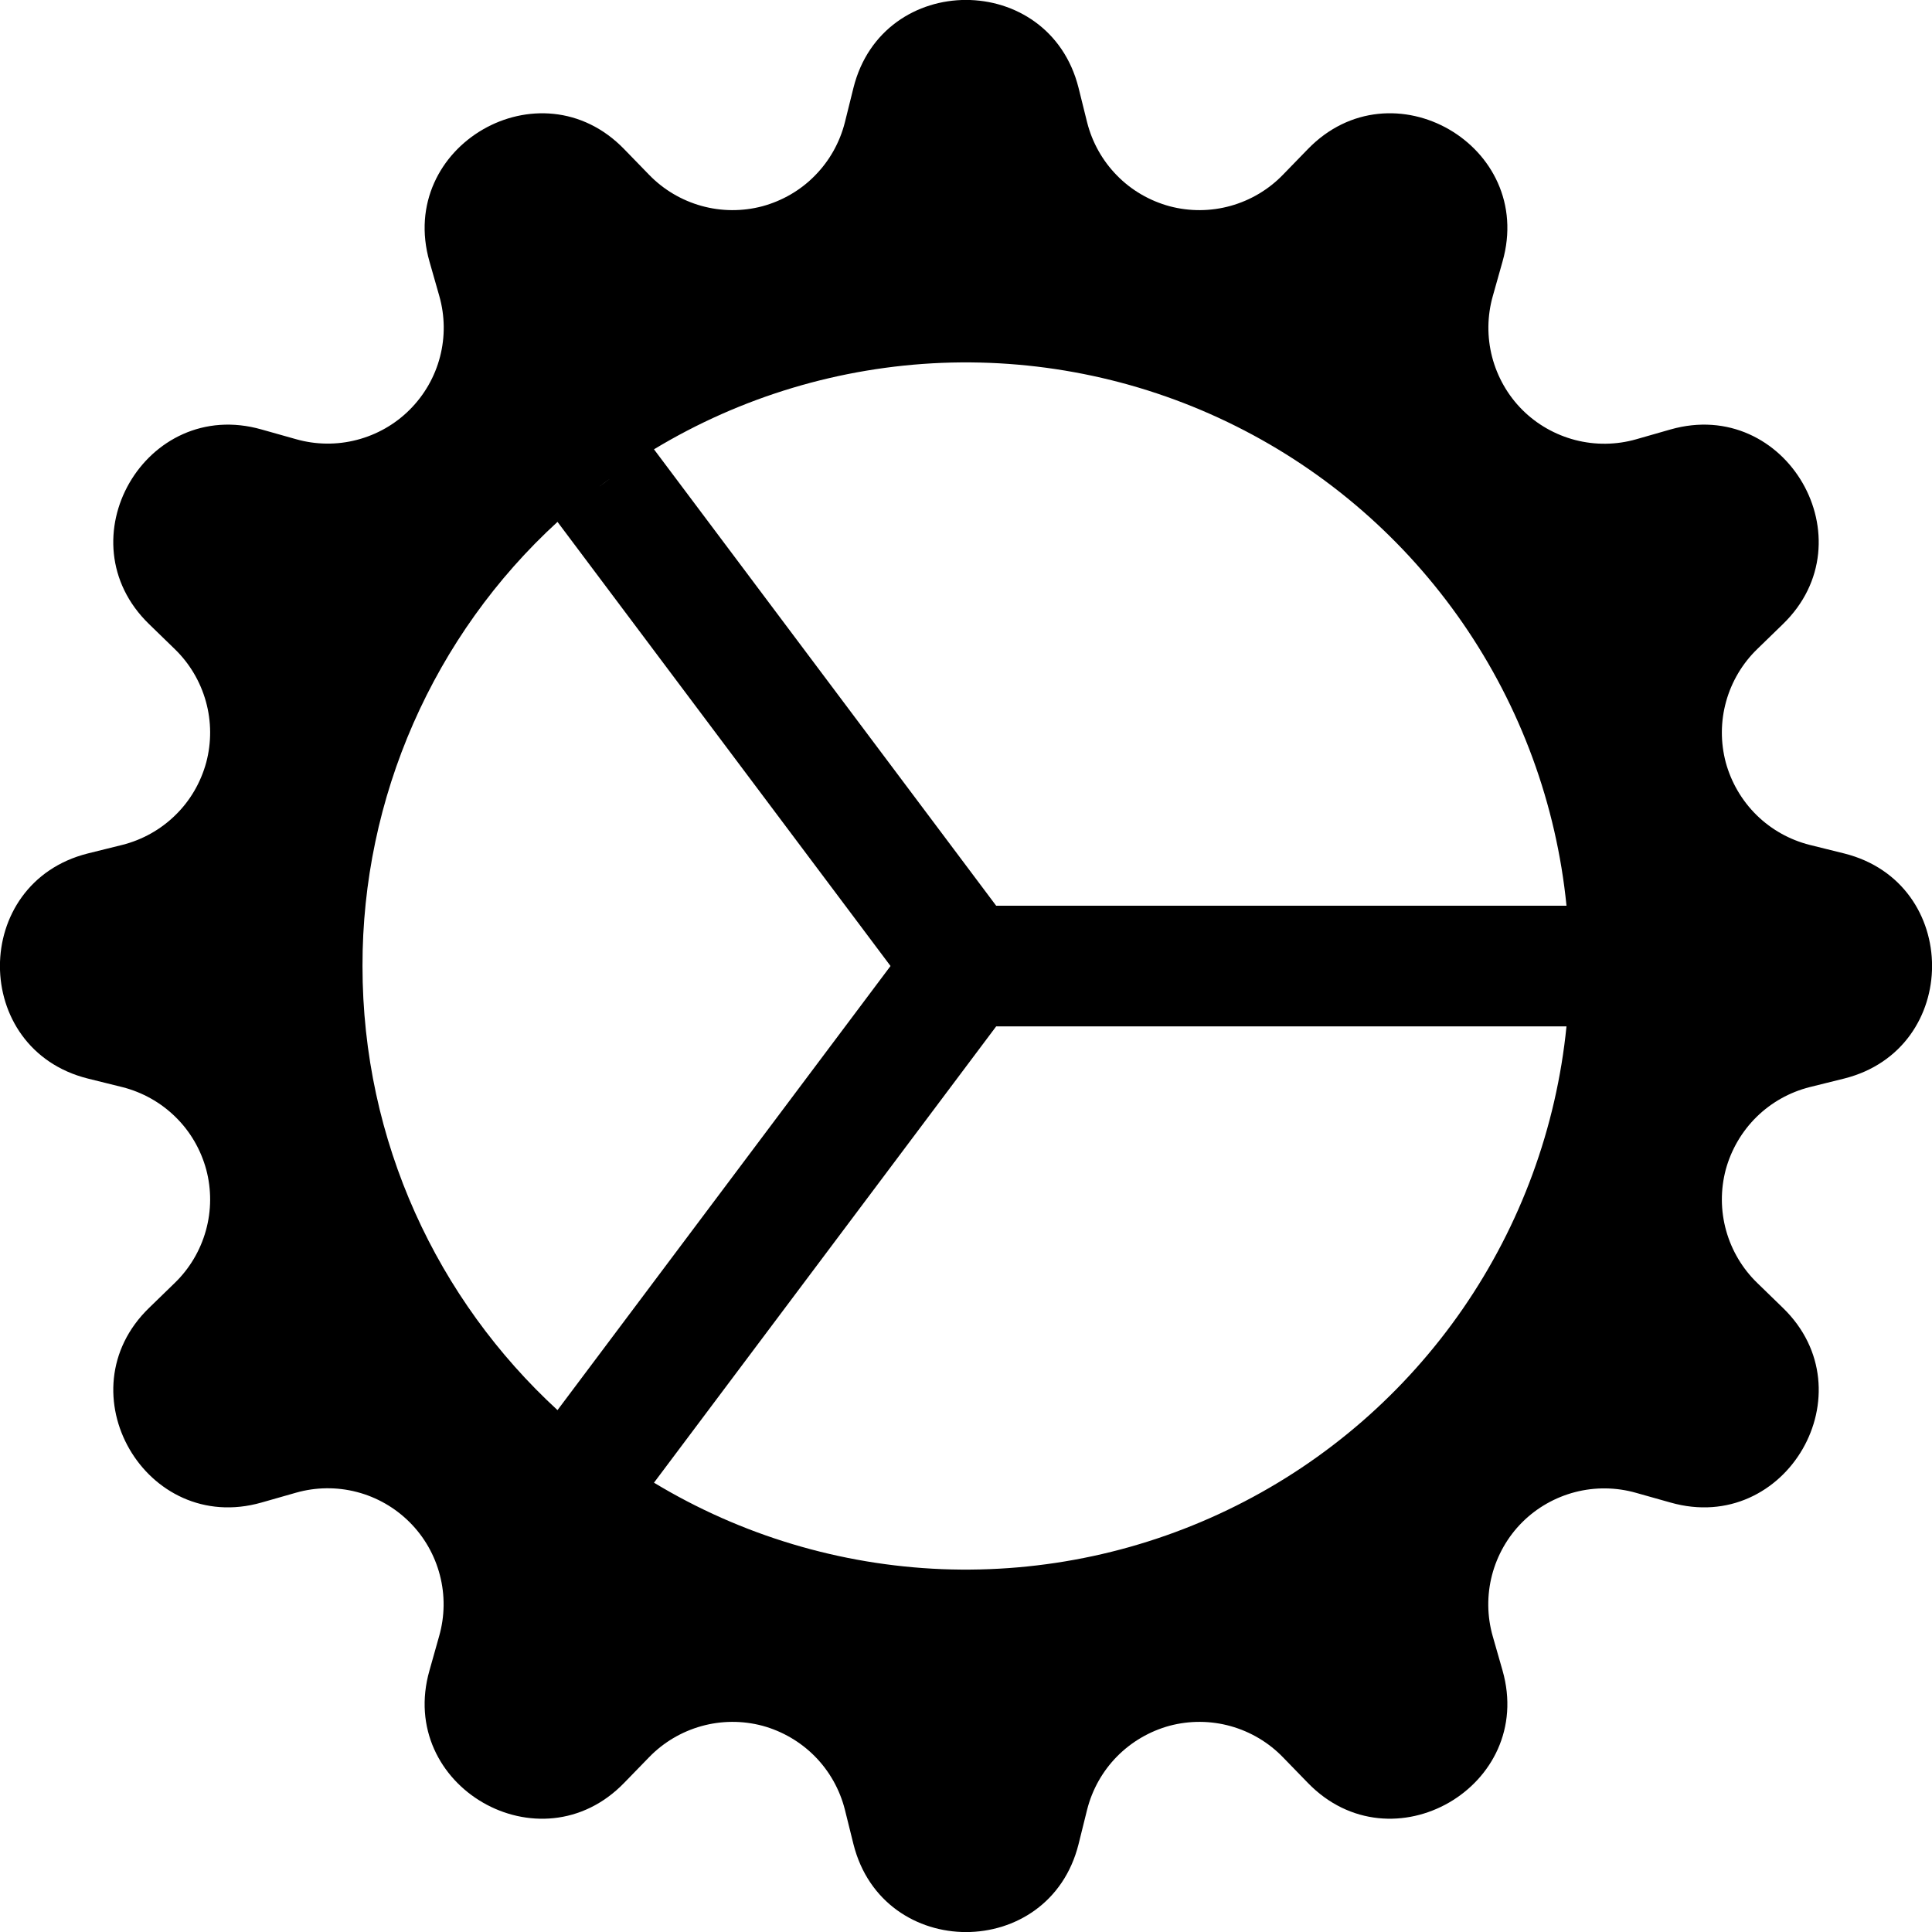 <svg width="16" height="16" viewBox="0 0 16 16" xmlns="http://www.w3.org/2000/svg"> <g clip-path="url(#clip0_34_4328)"> <path d="M7.068 0.727C7.311 -0.243 8.688 -0.243 8.932 0.727L9.003 1.013C9.045 1.179 9.13 1.331 9.25 1.453C9.37 1.576 9.521 1.663 9.686 1.708C9.852 1.752 10.026 1.751 10.191 1.705C10.356 1.659 10.506 1.57 10.625 1.447L10.83 1.236C11.525 0.517 12.718 1.206 12.443 2.167L12.363 2.451C12.316 2.616 12.314 2.79 12.357 2.956C12.4 3.121 12.486 3.273 12.607 3.394C12.728 3.515 12.88 3.601 13.045 3.644C13.211 3.687 13.385 3.685 13.55 3.638L13.833 3.557C14.793 3.282 15.483 4.475 14.764 5.17L14.553 5.375C14.43 5.494 14.341 5.644 14.295 5.809C14.249 5.974 14.248 6.148 14.292 6.314C14.337 6.479 14.425 6.63 14.547 6.75C14.669 6.87 14.821 6.955 14.987 6.997L15.273 7.068C16.243 7.311 16.243 8.688 15.273 8.932L14.987 9.003C14.821 9.045 14.669 9.13 14.547 9.25C14.425 9.37 14.337 9.521 14.292 9.686C14.248 9.852 14.249 10.026 14.295 10.191C14.341 10.356 14.43 10.506 14.553 10.625L14.764 10.83C15.483 11.525 14.794 12.718 13.833 12.443L13.549 12.363C13.384 12.316 13.21 12.314 13.044 12.357C12.879 12.4 12.727 12.486 12.606 12.607C12.485 12.728 12.399 12.88 12.356 13.045C12.313 13.211 12.315 13.385 12.362 13.55L12.443 13.833C12.718 14.793 11.525 15.483 10.83 14.764L10.625 14.553C10.506 14.43 10.356 14.341 10.191 14.295C10.026 14.249 9.852 14.248 9.686 14.292C9.521 14.337 9.37 14.425 9.25 14.547C9.13 14.669 9.045 14.821 9.003 14.987L8.932 15.273C8.689 16.243 7.312 16.243 7.068 15.273L6.997 14.987C6.955 14.821 6.87 14.669 6.75 14.547C6.63 14.425 6.479 14.337 6.314 14.292C6.148 14.248 5.974 14.249 5.809 14.295C5.644 14.341 5.494 14.43 5.375 14.553L5.17 14.764C4.475 15.483 3.282 14.794 3.557 13.833L3.637 13.549C3.684 13.384 3.686 13.21 3.643 13.045C3.6 12.879 3.514 12.728 3.393 12.607C3.272 12.486 3.121 12.399 2.955 12.356C2.79 12.313 2.616 12.315 2.451 12.362L2.167 12.443C1.207 12.718 0.517 11.525 1.236 10.83L1.447 10.625C1.57 10.506 1.659 10.356 1.705 10.191C1.751 10.026 1.752 9.852 1.708 9.686C1.663 9.521 1.576 9.37 1.453 9.25C1.331 9.13 1.179 9.045 1.013 9.003L0.727 8.932C-0.243 8.689 -0.243 7.312 0.727 7.068L1.013 6.997C1.179 6.955 1.331 6.87 1.453 6.75C1.576 6.63 1.663 6.479 1.708 6.314C1.752 6.148 1.751 5.974 1.705 5.809C1.659 5.644 1.57 5.494 1.447 5.375L1.236 5.17C0.517 4.475 1.206 3.282 2.167 3.557L2.451 3.637C2.616 3.684 2.79 3.686 2.955 3.643C3.121 3.6 3.272 3.514 3.393 3.393C3.514 3.272 3.601 3.121 3.644 2.955C3.687 2.79 3.685 2.616 3.638 2.451L3.557 2.167C3.282 1.207 4.475 0.517 5.17 1.236L5.375 1.447C5.494 1.57 5.644 1.659 5.809 1.705C5.974 1.751 6.148 1.752 6.314 1.708C6.479 1.663 6.63 1.576 6.75 1.453C6.87 1.331 6.955 1.179 6.997 1.013L7.068 0.727ZM12.973 8.5H8.25L5.416 12.279C6.138 12.715 6.958 12.961 7.801 12.995C8.644 13.028 9.481 12.848 10.235 12.471C10.99 12.094 11.636 11.532 12.115 10.838C12.594 10.143 12.889 9.339 12.973 8.5ZM12.973 7.5C12.889 6.661 12.594 5.857 12.115 5.162C11.636 4.468 10.99 3.906 10.235 3.529C9.481 3.152 8.644 2.972 7.801 3.005C6.958 3.039 6.138 3.285 5.416 3.721L8.25 7.501H12.973V7.5ZM5.048 3.967C5.018 3.988 4.99 4.01 4.961 4.032L5.048 3.967ZM4.617 4.322C4.107 4.789 3.701 5.358 3.423 5.991C3.145 6.624 3.001 7.308 3.002 8C3.002 9.455 3.624 10.765 4.617 11.678L7.375 8L4.617 4.322ZM4.961 11.968L5.048 12.033L4.961 11.968Z"/> </g> <defs> <clipPath id="clip0_34_4328"> <rect width="16" height="16"/> </clipPath> </defs> </svg>